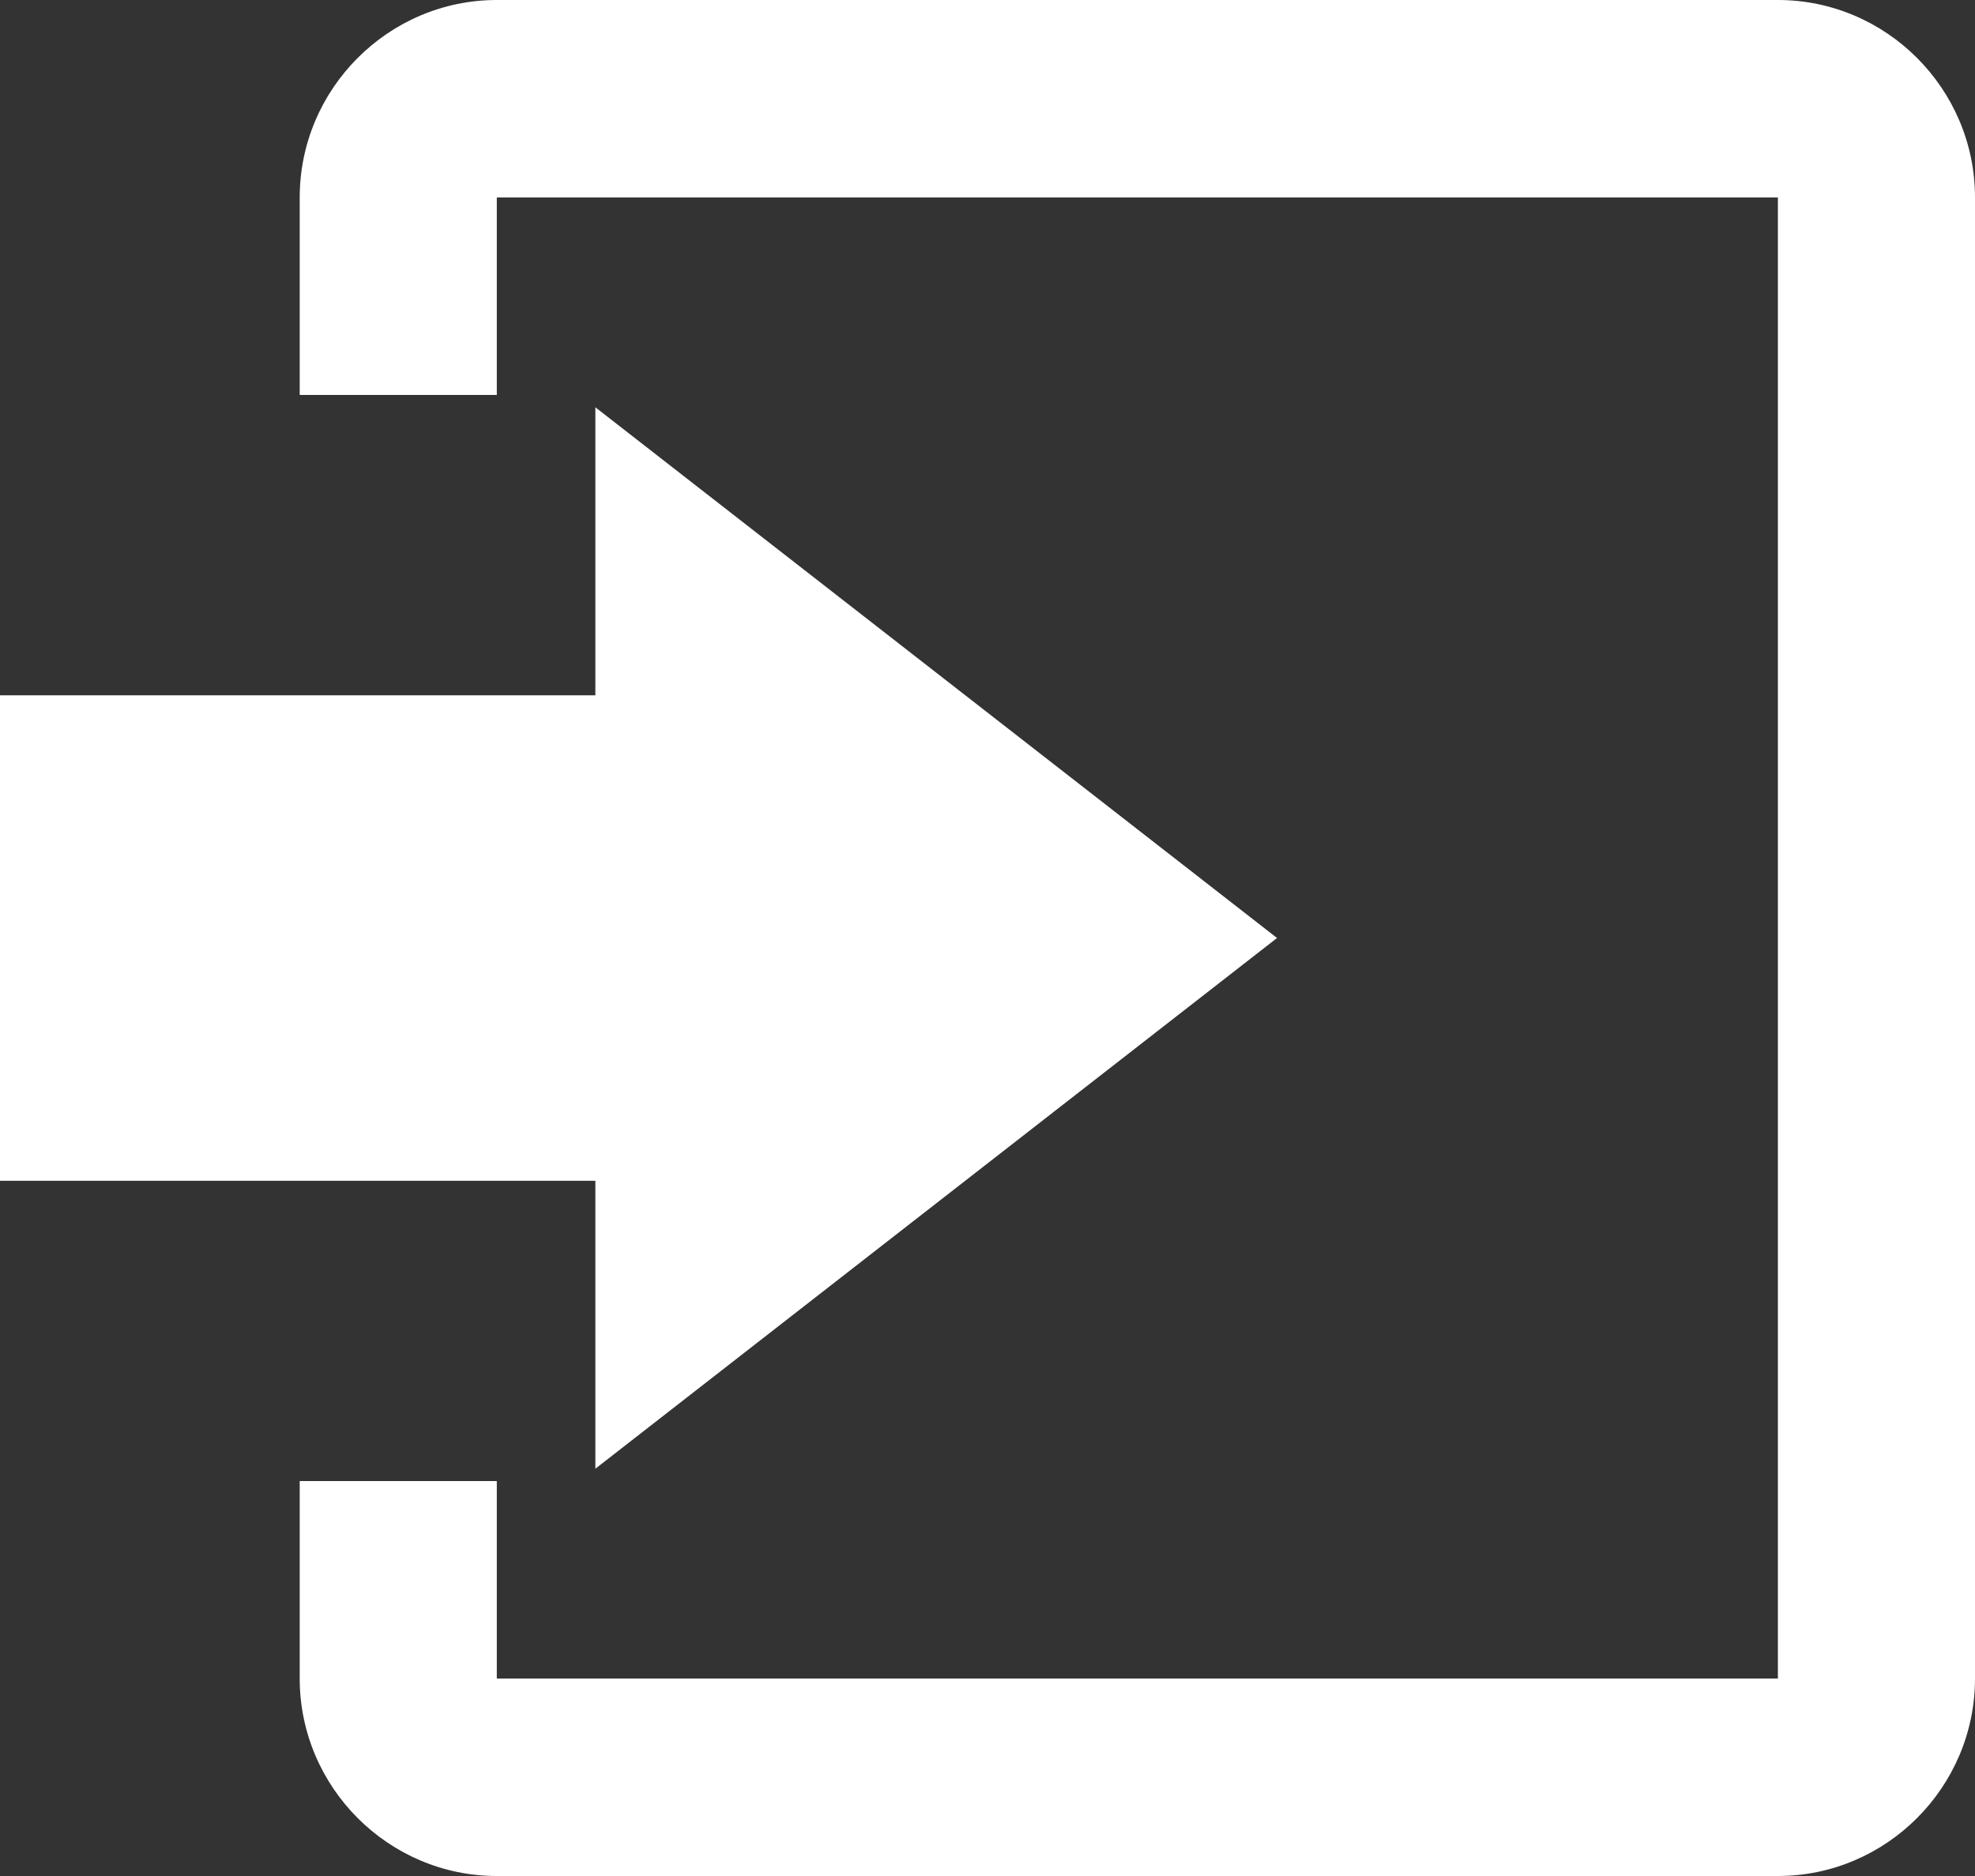 <svg height="19" viewBox="0 0 20 19" width="20" xmlns="http://www.w3.org/2000/svg"><rect x="0" y="0" width="20" height="19" fill="#333333" stroke="none"/><path d="m6.029 14.875v-2.916h-6.029v-4.917h6.029v-2.917l6.903 5.375zm11.975-14.875c1.098 0 1.996.9 1.996 2v15c0 1.1-.898 2-1.996 2h-12.973c-1.098 0-1.996-.9-1.996-2v-2h1.996v2h12.973v-15h-12.973v2h-1.996v-2c0-1.1.898-2 1.996-2z" fill="#fff"/></svg>